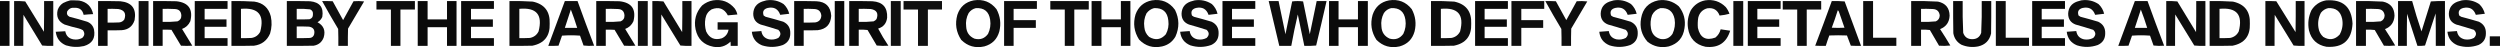 <svg xmlns="http://www.w3.org/2000/svg" xmlns:xlink="http://www.w3.org/1999/xlink" version="1.1" style="shape-rendering:geometricPrecision; text-rendering:geometricPrecision; image-rendering:optimizeQuality; fill-rule:evenodd; clip-rule:evenodd" viewBox="199.5 3691.46 7086 133.6">
<g><path style="opacity:0.942" fill="#000000" d="M 398.5,3692.5 C 406.84,3692.33 415.173,3692.5 423.5,3693C 445.517,3696.85 458.85,3709.68 463.5,3731.5C 454.463,3731.84 445.463,3732.5 436.5,3733.5C 433.636,3719.8 425.136,3713.14 411,3713.5C 401.887,3712.56 394.887,3715.89 390,3723.5C 387.925,3730.51 390.092,3735.68 396.5,3739C 413.31,3743.16 429.976,3747.83 446.5,3753C 456.928,3757.09 463.428,3764.59 466,3775.5C 470.355,3799.64 460.855,3815.14 437.5,3822C 420.302,3825.83 403.302,3825.17 386.5,3820C 369.463,3812.79 359.796,3799.95 357.5,3781.5C 366.517,3780.86 375.517,3780.36 384.5,3780C 386.793,3792.96 394.46,3800.63 407.5,3803C 416.333,3804.53 424.666,3803.19 432.5,3799C 439.703,3792.3 440.37,3784.97 434.5,3777C 430.729,3774.78 426.729,3773.11 422.5,3772C 408.99,3768.96 395.657,3765.29 382.5,3761C 364.854,3752.54 358.354,3738.7 363,3719.5C 365.917,3711.25 371.083,3704.75 378.5,3700C 385.021,3696.78 391.688,3694.28 398.5,3692.5 Z"/></g>
<g><path style="opacity:0.944" fill="#000000" d="M 2220.5,3692.5 C 2245.52,3688.67 2266.02,3696.33 2282,3715.5C 2285.61,3720.71 2288.11,3726.38 2289.5,3732.5C 2280.48,3733.59 2271.48,3734.42 2262.5,3735C 2252.35,3715.72 2237.02,3710.06 2216.5,3718C 2206.85,3723.77 2201.02,3732.27 2199,3743.5C 2196.7,3755.99 2197.37,3768.33 2201,3780.5C 2210.15,3799.65 2224.98,3806.15 2245.5,3800C 2256.2,3795.14 2262.54,3786.97 2264.5,3775.5C 2254.17,3775.5 2243.83,3775.5 2233.5,3775.5C 2233.5,3768.5 2233.5,3761.5 2233.5,3754.5C 2252.5,3754.5 2271.5,3754.5 2290.5,3754.5C 2290.5,3776.83 2290.5,3799.17 2290.5,3821.5C 2283.83,3821.5 2277.17,3821.5 2270.5,3821.5C 2270.67,3817.49 2270.5,3813.49 2270,3809.5C 2256.43,3822.58 2240.26,3827.41 2221.5,3824C 2193.8,3818.63 2176.97,3802.13 2171,3774.5C 2165.94,3748.76 2172.1,3726.26 2189.5,3707C 2198.64,3699.43 2208.97,3694.59 2220.5,3692.5 Z"/></g>
<g><path style="opacity:0.943" fill="#000000" d="M 2371.5,3692.5 C 2389.28,3689.82 2405.61,3693.32 2420.5,3703C 2428.53,3710.55 2433.86,3719.72 2436.5,3730.5C 2428.02,3731.76 2419.52,3732.76 2411,3733.5C 2405.03,3716.76 2393.2,3710.26 2375.5,3714C 2363.86,3717.12 2360.03,3724.29 2364,3735.5C 2365.83,3736.67 2367.67,3737.83 2369.5,3739C 2386.26,3743.36 2402.93,3748.02 2419.5,3753C 2433.3,3759.59 2439.97,3770.59 2439.5,3786C 2439.59,3801.49 2432.59,3812.49 2418.5,3819C 2398.95,3825.89 2379.28,3826.22 2359.5,3820C 2342.2,3812.9 2332.54,3800.07 2330.5,3781.5C 2339.52,3781.03 2348.52,3780.37 2357.5,3779.5C 2359.49,3792.32 2366.82,3800.16 2379.5,3803C 2388.66,3804.56 2397.33,3803.22 2405.5,3799C 2413.45,3791.21 2413.45,3783.55 2405.5,3776C 2388.95,3770.69 2372.28,3765.69 2355.5,3761C 2341.39,3755.55 2334.39,3745.21 2334.5,3730C 2335.26,3713.16 2343.59,3701.83 2359.5,3696C 2363.62,3694.81 2367.62,3693.64 2371.5,3692.5 Z"/></g>
<g><path style="opacity:0.95" fill="#000000" d="M 2959.5,3692.5 C 2986.06,3688.4 3007.56,3696.73 3024,3717.5C 3034.71,3737.42 3037.38,3758.42 3032,3780.5C 3025.83,3802.67 3011.67,3816.83 2989.5,3823C 2964.14,3828.71 2942.31,3822.54 2924,3804.5C 2909.54,3782.64 2905.88,3758.98 2913,3733.5C 2920.58,3710.74 2936.08,3697.08 2959.5,3692.5 Z M 2965.5,3714.5 C 2989.01,3713.17 3002.51,3724.17 3006,3747.5C 3008.1,3761.5 3006.1,3774.83 3000,3787.5C 2990.34,3800.72 2977.51,3805.22 2961.5,3801C 2946.65,3794.51 2938.81,3783.01 2938,3766.5C 2936.35,3753.07 2938.68,3740.4 2945,3728.5C 2950.12,3721.2 2956.95,3716.53 2965.5,3714.5 Z"/></g>
<g><path style="opacity:0.949" fill="#000000" d="M 3464.5,3692.5 C 3492.06,3688.21 3513.9,3697.21 3530,3719.5C 3542.28,3744.67 3542.62,3770.01 3531,3795.5C 3522.48,3810.01 3509.98,3819.17 3493.5,3823C 3467.9,3828.65 3446.07,3822.15 3428,3803.5C 3413.97,3781.45 3410.64,3757.79 3418,3732.5C 3426.04,3710.28 3441.54,3696.95 3464.5,3692.5 Z M 3470.5,3714.5 C 3494.92,3713.42 3508.42,3725.09 3511,3749.5C 3512.87,3763.29 3510.54,3776.29 3504,3788.5C 3490.34,3804.08 3474.5,3806.58 3456.5,3796C 3448.41,3788.65 3443.91,3779.49 3443,3768.5C 3441,3754.84 3443,3741.84 3449,3729.5C 3454.44,3721.88 3461.61,3716.88 3470.5,3714.5 Z"/></g>
<g><path style="opacity:0.943" fill="#000000" d="M 3585.5,3692.5 C 3603.28,3689.82 3619.61,3693.32 3634.5,3703C 3642.53,3710.55 3647.86,3719.72 3650.5,3730.5C 3642.02,3731.76 3633.52,3732.76 3625,3733.5C 3619.03,3716.76 3607.2,3710.26 3589.5,3714C 3577.86,3717.12 3574.03,3724.29 3578,3735.5C 3579.83,3736.67 3581.67,3737.83 3583.5,3739C 3600.26,3743.36 3616.93,3748.02 3633.5,3753C 3647.3,3759.59 3653.97,3770.59 3653.5,3786C 3653.59,3801.49 3646.59,3812.49 3632.5,3819C 3612.95,3825.89 3593.28,3826.22 3573.5,3820C 3556.2,3812.9 3546.54,3800.07 3544.5,3781.5C 3553.52,3781.03 3562.52,3780.37 3571.5,3779.5C 3573.49,3792.32 3580.82,3800.16 3593.5,3803C 3602.66,3804.56 3611.33,3803.22 3619.5,3799C 3627.45,3791.21 3627.45,3783.55 3619.5,3776C 3602.95,3770.69 3586.28,3765.69 3569.5,3761C 3555.39,3755.55 3548.39,3745.21 3548.5,3730C 3549.26,3713.16 3557.59,3701.83 3573.5,3696C 3577.62,3694.81 3581.62,3693.64 3585.5,3692.5 Z"/></g>
<g><path style="opacity:0.95" fill="#000000" d="M 4136.5,3692.5 C 4163.06,3688.4 4184.56,3696.73 4201,3717.5C 4211.71,3737.42 4214.38,3758.42 4209,3780.5C 4202.83,3802.67 4188.67,3816.83 4166.5,3823C 4141.14,3828.71 4119.31,3822.54 4101,3804.5C 4086.54,3782.64 4082.88,3758.98 4090,3733.5C 4097.58,3710.74 4113.08,3697.08 4136.5,3692.5 Z M 4142.5,3714.5 C 4166.01,3713.17 4179.51,3724.17 4183,3747.5C 4185.1,3761.5 4183.1,3774.83 4177,3787.5C 4167.34,3800.72 4154.51,3805.22 4138.5,3801C 4123.65,3794.51 4115.81,3783.01 4115,3766.5C 4113.35,3753.07 4115.68,3740.4 4122,3728.5C 4127.12,3721.2 4133.95,3716.53 4142.5,3714.5 Z"/></g>
<g><path style="opacity:0.943" fill="#000000" d="M 4773.5,3692.5 C 4791.28,3689.82 4807.61,3693.32 4822.5,3703C 4830.53,3710.55 4835.86,3719.72 4838.5,3730.5C 4830.02,3731.76 4821.52,3732.76 4813,3733.5C 4807.03,3716.76 4795.2,3710.26 4777.5,3714C 4765.86,3717.12 4762.03,3724.29 4766,3735.5C 4767.83,3736.67 4769.67,3737.83 4771.5,3739C 4788.26,3743.36 4804.93,3748.02 4821.5,3753C 4835.3,3759.59 4841.97,3770.59 4841.5,3786C 4841.59,3801.49 4834.59,3812.49 4820.5,3819C 4800.95,3825.89 4781.28,3826.22 4761.5,3820C 4744.2,3812.9 4734.54,3800.07 4732.5,3781.5C 4741.52,3781.03 4750.52,3780.37 4759.5,3779.5C 4761.49,3792.32 4768.82,3800.16 4781.5,3803C 4790.66,3804.56 4799.33,3803.22 4807.5,3799C 4815.45,3791.21 4815.45,3783.55 4807.5,3776C 4790.95,3770.69 4774.28,3765.69 4757.5,3761C 4743.39,3755.55 4736.39,3745.21 4736.5,3730C 4737.26,3713.16 4745.59,3701.83 4761.5,3696C 4765.62,3694.81 4769.62,3693.64 4773.5,3692.5 Z"/></g>
<g><path style="opacity:0.948" fill="#000000" d="M 4899.5,3692.5 C 4921.76,3689.27 4941.26,3694.93 4958,3709.5C 4972.38,3727.68 4977.71,3748.34 4974,3771.5C 4970.22,3798.28 4955.38,3815.45 4929.5,3823C 4907.35,3827.97 4887.35,3823.64 4869.5,3810C 4852.53,3790.99 4846.37,3768.82 4851,3743.5C 4855.82,3715.52 4871.98,3698.52 4899.5,3692.5 Z M 4905.5,3714.5 C 4928.12,3712.96 4941.62,3723.29 4946,3745.5C 4948.39,3760.03 4946.39,3774.03 4940,3787.5C 4931.92,3799.29 4920.76,3804.12 4906.5,3802C 4890.7,3797.86 4881.53,3787.7 4879,3771.5C 4876.78,3758.91 4877.78,3746.58 4882,3734.5C 4886.99,3724.33 4894.82,3717.67 4905.5,3714.5 Z"/></g>
<g><path style="opacity:0.943" fill="#000000" d="M 5032.5,3692.5 C 5055.32,3689.07 5074.82,3695.4 5091,3711.5C 5095.53,3717.22 5099.03,3723.55 5101.5,3730.5C 5092.36,3733.02 5083.03,3734.69 5073.5,3735.5C 5067.45,3719.47 5055.79,3712.63 5038.5,3715C 5024.94,3718.9 5016.44,3727.73 5013,3741.5C 5011.47,3751.11 5011.14,3760.78 5012,3770.5C 5018.24,3798.37 5034.74,3807.53 5061.5,3798C 5069.14,3791.86 5074.14,3784.03 5076.5,3774.5C 5085.5,3775.75 5094.5,3777.08 5103.5,3778.5C 5092.91,3812.98 5069.57,3828.15 5033.5,3824C 5005.02,3817.85 4988.52,3800.35 4984,3771.5C 4981.37,3753.62 4984.04,3736.62 4992,3720.5C 5001.48,3705.34 5014.98,3696.01 5032.5,3692.5 Z"/></g>
<g><path style="opacity:0.943" fill="#000000" d="M 6098.5,3692.5 C 6116.28,3689.82 6132.61,3693.32 6147.5,3703C 6155.53,3710.55 6160.86,3719.72 6163.5,3730.5C 6155.02,3731.76 6146.52,3732.76 6138,3733.5C 6132.03,3716.76 6120.2,3710.26 6102.5,3714C 6090.86,3717.12 6087.03,3724.29 6091,3735.5C 6092.83,3736.67 6094.67,3737.83 6096.5,3739C 6113.26,3743.36 6129.93,3748.02 6146.5,3753C 6160.3,3759.59 6166.97,3770.59 6166.5,3786C 6166.59,3801.49 6159.59,3812.49 6145.5,3819C 6125.95,3825.89 6106.28,3826.22 6086.5,3820C 6069.2,3812.9 6059.54,3800.07 6057.5,3781.5C 6066.52,3781.03 6075.52,3780.37 6084.5,3779.5C 6086.49,3792.32 6093.82,3800.16 6106.5,3803C 6115.66,3804.56 6124.33,3803.22 6132.5,3799C 6140.45,3791.21 6140.45,3783.55 6132.5,3776C 6115.95,3770.69 6099.28,3765.69 6082.5,3761C 6068.39,3755.55 6061.39,3745.21 6061.5,3730C 6062.26,3713.16 6070.59,3701.83 6086.5,3696C 6090.62,3694.81 6094.62,3693.64 6098.5,3692.5 Z"/></g>
<g><path style="opacity:0.949" fill="#000000" d="M 6792.5,3692.5 C 6839.98,3688.98 6864.98,3710.98 6867.5,3758.5C 6865.07,3805.54 6840.41,3827.37 6793.5,3824C 6767.02,3819.19 6750.52,3803.69 6744,3777.5C 6740.18,3757.69 6742.51,3738.69 6751,3720.5C 6760.76,3705.04 6774.59,3695.71 6792.5,3692.5 Z M 6798.5,3714.5 C 6820.2,3713.37 6833.36,3723.37 6838,3744.5C 6841.14,3760.42 6838.8,3775.42 6831,3789.5C 6817.27,3804.17 6801.77,3806.34 6784.5,3796C 6776.98,3789.14 6772.48,3780.64 6771,3770.5C 6768.56,3755.33 6770.89,3740.99 6778,3727.5C 6783.42,3720.72 6790.25,3716.39 6798.5,3714.5 Z"/></g>
<g><path style="opacity:0.943" fill="#000000" d="M 7177.5,3692.5 C 7195.28,3689.82 7211.61,3693.32 7226.5,3703C 7234.53,3710.55 7239.86,3719.72 7242.5,3730.5C 7234.02,3731.76 7225.52,3732.76 7217,3733.5C 7211.03,3716.76 7199.2,3710.26 7181.5,3714C 7169.86,3717.12 7166.03,3724.29 7170,3735.5C 7171.83,3736.67 7173.67,3737.83 7175.5,3739C 7192.26,3743.36 7208.93,3748.02 7225.5,3753C 7239.3,3759.59 7245.97,3770.59 7245.5,3786C 7245.59,3801.49 7238.59,3812.49 7224.5,3819C 7204.95,3825.89 7185.28,3826.22 7165.5,3820C 7148.2,3812.9 7138.54,3800.07 7136.5,3781.5C 7145.52,3781.03 7154.52,3780.37 7163.5,3779.5C 7165.49,3792.32 7172.82,3800.16 7185.5,3803C 7194.66,3804.56 7203.33,3803.22 7211.5,3799C 7219.45,3791.21 7219.45,3783.55 7211.5,3776C 7194.95,3770.69 7178.28,3765.69 7161.5,3761C 7147.39,3755.55 7140.39,3745.21 7140.5,3730C 7141.26,3713.16 7149.59,3701.83 7165.5,3696C 7169.62,3694.81 7173.62,3693.64 7177.5,3692.5 Z"/></g>
<g><path style="opacity:0.968" fill="#000000" d="M 199.5,3694.5 C 208.5,3694.5 217.5,3694.5 226.5,3694.5C 226.5,3736.83 226.5,3779.17 226.5,3821.5C 217.5,3821.5 208.5,3821.5 199.5,3821.5C 199.5,3779.17 199.5,3736.83 199.5,3694.5 Z"/></g>
<g><path style="opacity:0.94" fill="#000000" d="M 239.5,3694.5 C 250.082,3694.18 260.582,3694.51 271,3695.5C 288.667,3724.17 306.333,3752.83 324,3781.5C 324.5,3752.5 324.667,3723.5 324.5,3694.5C 333.167,3694.5 341.833,3694.5 350.5,3694.5C 350.5,3736.83 350.5,3779.17 350.5,3821.5C 339.918,3821.82 329.418,3821.49 319,3820.5C 301.333,3791.5 283.667,3762.5 266,3733.5C 265.5,3762.83 265.333,3792.16 265.5,3821.5C 256.833,3821.5 248.167,3821.5 239.5,3821.5C 239.5,3779.17 239.5,3736.83 239.5,3694.5 Z"/></g>
<g><path style="opacity:0.958" fill="#000000" d="M 477.5,3694.5 C 498.503,3694.33 519.503,3694.5 540.5,3695C 573.198,3698.21 586.698,3716.05 581,3748.5C 575.35,3766.13 563.183,3775.63 544.5,3777C 531.171,3777.5 517.837,3777.67 504.5,3777.5C 504.5,3792.17 504.5,3806.83 504.5,3821.5C 495.5,3821.5 486.5,3821.5 477.5,3821.5C 477.5,3779.17 477.5,3736.83 477.5,3694.5 Z M 504.5,3716.5 C 514.506,3716.33 524.506,3716.5 534.5,3717C 551.991,3719.81 557.825,3729.64 552,3746.5C 548.456,3751.52 543.623,3754.36 537.5,3755C 526.505,3755.5 515.505,3755.67 504.5,3755.5C 504.5,3742.5 504.5,3729.5 504.5,3716.5 Z"/></g>
<g><path style="opacity:0.935" fill="#000000" d="M 592.5,3694.5 C 601.833,3694.5 611.167,3694.5 620.5,3694.5C 620.5,3736.83 620.5,3779.17 620.5,3821.5C 611.167,3821.5 601.833,3821.5 592.5,3821.5C 592.5,3779.17 592.5,3736.83 592.5,3694.5 Z"/></g>
<g><path style="opacity:0.958" fill="#000000" d="M 633.5,3694.5 C 655.503,3694.33 677.503,3694.5 699.5,3695C 733.994,3698.8 747.161,3717.63 739,3751.5C 734.234,3762.1 726.4,3769.43 715.5,3773.5C 725.041,3789.42 734.708,3805.25 744.5,3821C 733.833,3821.67 723.167,3821.67 712.5,3821C 703.5,3806 694.5,3791 685.5,3776C 677.173,3775.5 668.84,3775.33 660.5,3775.5C 660.5,3790.83 660.5,3806.17 660.5,3821.5C 651.5,3821.5 642.5,3821.5 633.5,3821.5C 633.5,3779.17 633.5,3736.83 633.5,3694.5 Z M 660.5,3716.5 C 671.838,3716.33 683.172,3716.5 694.5,3717C 706.617,3717.37 712.95,3723.53 713.5,3735.5C 713.658,3743.51 709.992,3749.01 702.5,3752C 688.573,3753.45 674.573,3753.95 660.5,3753.5C 660.5,3741.17 660.5,3728.83 660.5,3716.5 Z"/></g>
<g><path style="opacity:0.954" fill="#000000" d="M 751.5,3694.5 C 782.5,3694.5 813.5,3694.5 844.5,3694.5C 844.5,3701.83 844.5,3709.17 844.5,3716.5C 822.833,3716.5 801.167,3716.5 779.5,3716.5C 779.5,3726.5 779.5,3736.5 779.5,3746.5C 800.167,3746.5 820.833,3746.5 841.5,3746.5C 841.5,3753.5 841.5,3760.5 841.5,3767.5C 820.833,3767.5 800.167,3767.5 779.5,3767.5C 779.5,3778.17 779.5,3788.83 779.5,3799.5C 801.167,3799.5 822.833,3799.5 844.5,3799.5C 844.5,3806.83 844.5,3814.17 844.5,3821.5C 813.5,3821.5 782.5,3821.5 751.5,3821.5C 751.5,3779.17 751.5,3736.83 751.5,3694.5 Z"/></g>
<g><path style="opacity:0.958" fill="#000000" d="M 855.5,3694.5 C 877.193,3694.14 898.859,3694.64 920.5,3696C 945.165,3699.67 960.665,3713.5 967,3737.5C 970.577,3754.01 969.91,3770.34 965,3786.5C 956.418,3806.55 941.251,3818.05 919.5,3821C 898.169,3821.5 876.836,3821.67 855.5,3821.5C 855.5,3779.17 855.5,3736.83 855.5,3694.5 Z M 882.5,3716.5 C 931.705,3712.2 949.871,3733.87 937,3781.5C 931.742,3791.38 923.575,3797.21 912.5,3799C 902.506,3799.5 892.506,3799.67 882.5,3799.5C 882.5,3771.83 882.5,3744.17 882.5,3716.5 Z"/></g>
<g><path style="opacity:0.946" fill="#000000" d="M 1012.5,3694.5 C 1034.5,3694.33 1056.5,3694.5 1078.5,3695C 1105.85,3697.67 1117.35,3712.5 1113,3739.5C 1110.08,3745.92 1105.58,3750.92 1099.5,3754.5C 1116.85,3763.9 1122.69,3778.23 1117,3797.5C 1112.04,3810.79 1102.54,3818.62 1088.5,3821C 1063.17,3821.5 1037.84,3821.67 1012.5,3821.5C 1012.5,3779.17 1012.5,3736.83 1012.5,3694.5 Z M 1040.5,3716.5 C 1053.24,3716.06 1065.91,3716.56 1078.5,3718C 1084.52,3720.73 1087.19,3725.4 1086.5,3732C 1086.84,3739.34 1083.5,3744.01 1076.5,3746C 1064.5,3746.5 1052.5,3746.67 1040.5,3746.5C 1040.5,3736.5 1040.5,3726.5 1040.5,3716.5 Z M 1040.5,3766.5 C 1052.17,3766.33 1063.84,3766.5 1075.5,3767C 1087.66,3769.13 1092.49,3776.29 1090,3788.5C 1088.4,3794.44 1084.56,3797.94 1078.5,3799C 1065.84,3799.5 1053.17,3799.67 1040.5,3799.5C 1040.5,3788.5 1040.5,3777.5 1040.5,3766.5 Z"/></g>
<g><path style="opacity:0.944" fill="#000000" d="M 1112.5,3694.5 C 1122.51,3694.33 1132.51,3694.5 1142.5,3695C 1152.33,3712.83 1162.17,3730.67 1172,3748.5C 1181.96,3730.75 1191.79,3712.91 1201.5,3695C 1211.52,3694.17 1221.52,3694.33 1231.5,3695.5C 1216.33,3721.17 1201.17,3746.83 1186,3772.5C 1185.5,3788.83 1185.33,3805.16 1185.5,3821.5C 1176.5,3821.5 1167.5,3821.5 1158.5,3821.5C 1158.67,3805.5 1158.5,3789.5 1158,3773.5C 1142.3,3747.44 1127.14,3721.11 1112.5,3694.5 Z"/></g>
<g><path style="opacity:0.949" fill="#000000" d="M 1266.5,3694.5 C 1302.83,3694.5 1339.17,3694.5 1375.5,3694.5C 1375.5,3702.5 1375.5,3710.5 1375.5,3718.5C 1361.83,3718.5 1348.17,3718.5 1334.5,3718.5C 1334.5,3752.83 1334.5,3787.17 1334.5,3821.5C 1325.5,3821.5 1316.5,3821.5 1307.5,3821.5C 1307.5,3787.17 1307.5,3752.83 1307.5,3718.5C 1293.83,3718.5 1280.17,3718.5 1266.5,3718.5C 1266.5,3710.5 1266.5,3702.5 1266.5,3694.5 Z"/></g>
<g><path style="opacity:0.958" fill="#000000" d="M 1383.5,3694.5 C 1392.83,3694.5 1402.17,3694.5 1411.5,3694.5C 1411.5,3711.83 1411.5,3729.17 1411.5,3746.5C 1429.83,3746.5 1448.17,3746.5 1466.5,3746.5C 1466.5,3729.17 1466.5,3711.83 1466.5,3694.5C 1475.5,3694.5 1484.5,3694.5 1493.5,3694.5C 1493.5,3736.83 1493.5,3779.17 1493.5,3821.5C 1484.5,3821.5 1475.5,3821.5 1466.5,3821.5C 1466.5,3803.83 1466.5,3786.17 1466.5,3768.5C 1448.17,3768.5 1429.83,3768.5 1411.5,3768.5C 1411.5,3786.17 1411.5,3803.83 1411.5,3821.5C 1402.17,3821.5 1392.83,3821.5 1383.5,3821.5C 1383.5,3779.17 1383.5,3736.83 1383.5,3694.5 Z"/></g>
<g><path style="opacity:0.954" fill="#000000" d="M 1506.5,3694.5 C 1537.5,3694.5 1568.5,3694.5 1599.5,3694.5C 1599.5,3701.83 1599.5,3709.17 1599.5,3716.5C 1577.83,3716.5 1556.17,3716.5 1534.5,3716.5C 1534.5,3726.5 1534.5,3736.5 1534.5,3746.5C 1555.17,3746.5 1575.83,3746.5 1596.5,3746.5C 1596.5,3753.5 1596.5,3760.5 1596.5,3767.5C 1575.83,3767.5 1555.17,3767.5 1534.5,3767.5C 1534.5,3778.17 1534.5,3788.83 1534.5,3799.5C 1556.17,3799.5 1577.83,3799.5 1599.5,3799.5C 1599.5,3806.83 1599.5,3814.17 1599.5,3821.5C 1568.5,3821.5 1537.5,3821.5 1506.5,3821.5C 1506.5,3779.17 1506.5,3736.83 1506.5,3694.5 Z"/></g>
<g><path style="opacity:0.947" fill="#000000" d="M 1643.5,3694.5 C 1665.53,3694.13 1687.53,3694.63 1709.5,3696C 1742.88,3703.24 1758.88,3724.07 1757.5,3758.5C 1758.8,3793.34 1742.47,3814.18 1708.5,3821C 1686.84,3821.5 1665.17,3821.67 1643.5,3821.5C 1643.5,3779.17 1643.5,3736.83 1643.5,3694.5 Z M 1671.5,3716.5 C 1720.11,3711.94 1738.27,3733.27 1726,3780.5C 1720.91,3790.64 1712.74,3796.81 1701.5,3799C 1691.51,3799.5 1681.51,3799.67 1671.5,3799.5C 1671.5,3771.83 1671.5,3744.17 1671.5,3716.5 Z"/></g>
<g><path style="opacity:0.953" fill="#000000" d="M 1800.5,3694.5 C 1812.5,3694.5 1824.5,3694.5 1836.5,3694.5C 1851.74,3736.81 1867.41,3778.98 1883.5,3821C 1873.48,3821.83 1863.48,3821.67 1853.5,3820.5C 1849.97,3811.24 1846.64,3801.91 1843.5,3792.5C 1826.5,3791.17 1809.5,3791.17 1792.5,3792.5C 1789.26,3802.05 1785.93,3811.55 1782.5,3821C 1772.84,3821.5 1763.17,3821.67 1753.5,3821.5C 1768.97,3779.1 1784.63,3736.76 1800.5,3694.5 Z M 1817.5,3718.5 C 1824.07,3735.55 1830.07,3752.88 1835.5,3770.5C 1823.83,3770.5 1812.17,3770.5 1800.5,3770.5C 1806.17,3753.17 1811.83,3735.83 1817.5,3718.5 Z"/></g>
<g><path style="opacity:0.958" fill="#000000" d="M 1889.5,3694.5 C 1911.5,3694.33 1933.5,3694.5 1955.5,3695C 1989.99,3698.8 2003.16,3717.63 1995,3751.5C 1990.23,3762.1 1982.4,3769.43 1971.5,3773.5C 1981.04,3789.42 1990.71,3805.25 2000.5,3821C 1989.83,3821.67 1979.17,3821.67 1968.5,3821C 1959.5,3806 1950.5,3791 1941.5,3776C 1933.17,3775.5 1924.84,3775.33 1916.5,3775.5C 1916.5,3790.83 1916.5,3806.17 1916.5,3821.5C 1907.5,3821.5 1898.5,3821.5 1889.5,3821.5C 1889.5,3779.17 1889.5,3736.83 1889.5,3694.5 Z M 1916.5,3716.5 C 1927.84,3716.33 1939.17,3716.5 1950.5,3717C 1962.62,3717.37 1968.95,3723.53 1969.5,3735.5C 1969.66,3743.51 1965.99,3749.01 1958.5,3752C 1944.57,3753.45 1930.57,3753.95 1916.5,3753.5C 1916.5,3741.17 1916.5,3728.83 1916.5,3716.5 Z"/></g>
<g><path style="opacity:0.935" fill="#000000" d="M 2007.5,3694.5 C 2016.83,3694.5 2026.17,3694.5 2035.5,3694.5C 2035.5,3736.83 2035.5,3779.17 2035.5,3821.5C 2026.17,3821.5 2016.83,3821.5 2007.5,3821.5C 2007.5,3779.17 2007.5,3736.83 2007.5,3694.5 Z"/></g>
<g><path style="opacity:0.948" fill="#000000" d="M 2048.5,3694.5 C 2059.08,3694.18 2069.58,3694.51 2080,3695.5C 2097.67,3724.5 2115.33,3753.5 2133,3782.5C 2133.5,3753.17 2133.67,3723.84 2133.5,3694.5C 2142.17,3694.5 2150.83,3694.5 2159.5,3694.5C 2159.5,3736.83 2159.5,3779.17 2159.5,3821.5C 2148.92,3821.82 2138.42,3821.49 2128,3820.5C 2110,3791.17 2092,3761.83 2074,3732.5C 2073.5,3762.16 2073.33,3791.83 2073.5,3821.5C 2065.17,3821.5 2056.83,3821.5 2048.5,3821.5C 2048.5,3779.17 2048.5,3736.83 2048.5,3694.5 Z"/></g>
<g><path style="opacity:0.959" fill="#000000" d="M 2450.5,3694.5 C 2471.5,3694.33 2492.5,3694.5 2513.5,3695C 2539.96,3696.3 2553.96,3710.13 2555.5,3736.5C 2554.02,3760.48 2541.36,3773.98 2517.5,3777C 2504.17,3777.5 2490.84,3777.67 2477.5,3777.5C 2477.5,3792.17 2477.5,3806.83 2477.5,3821.5C 2468.5,3821.5 2459.5,3821.5 2450.5,3821.5C 2450.5,3779.17 2450.5,3736.83 2450.5,3694.5 Z M 2477.5,3716.5 C 2487.51,3716.33 2497.51,3716.5 2507.5,3717C 2519.71,3717.54 2526.38,3723.88 2527.5,3736C 2526.74,3746.76 2521.07,3753.09 2510.5,3755C 2499.51,3755.5 2488.51,3755.67 2477.5,3755.5C 2477.5,3742.5 2477.5,3729.5 2477.5,3716.5 Z"/></g>
<g><path style="opacity:0.966" fill="#000000" d="M 2565.5,3694.5 C 2574.5,3694.5 2583.5,3694.5 2592.5,3694.5C 2592.5,3736.83 2592.5,3779.17 2592.5,3821.5C 2583.5,3821.5 2574.5,3821.5 2565.5,3821.5C 2565.5,3779.17 2565.5,3736.83 2565.5,3694.5 Z"/></g>
<g><path style="opacity:0.959" fill="#000000" d="M 2606.5,3694.5 C 2628.5,3694.33 2650.5,3694.5 2672.5,3695C 2701.55,3697.05 2715.38,3712.55 2714,3741.5C 2712.21,3757.45 2703.71,3767.78 2688.5,3772.5C 2697.25,3789.15 2706.91,3805.31 2717.5,3821C 2706.48,3821.83 2695.48,3821.67 2684.5,3820.5C 2675.83,3805.83 2667.17,3791.17 2658.5,3776.5C 2650.19,3775.5 2641.86,3775.17 2633.5,3775.5C 2633.5,3790.83 2633.5,3806.17 2633.5,3821.5C 2624.5,3821.5 2615.5,3821.5 2606.5,3821.5C 2606.5,3779.17 2606.5,3736.83 2606.5,3694.5 Z M 2633.5,3716.5 C 2644.84,3716.33 2656.17,3716.5 2667.5,3717C 2684.47,3719.76 2689.97,3729.26 2684,3745.5C 2681.74,3748.43 2678.9,3750.6 2675.5,3752C 2661.57,3753.45 2647.57,3753.95 2633.5,3753.5C 2633.5,3741.17 2633.5,3728.83 2633.5,3716.5 Z"/></g>
<g><path style="opacity:0.936" fill="#000000" d="M 2724.5,3694.5 C 2733.83,3694.5 2743.17,3694.5 2752.5,3694.5C 2752.5,3736.83 2752.5,3779.17 2752.5,3821.5C 2743.17,3821.5 2733.83,3821.5 2724.5,3821.5C 2724.5,3779.17 2724.5,3736.83 2724.5,3694.5 Z"/></g>
<g><path style="opacity:0.934" fill="#000000" d="M 2760.5,3694.5 C 2796.83,3694.5 2833.17,3694.5 2869.5,3694.5C 2869.5,3702.5 2869.5,3710.5 2869.5,3718.5C 2856.17,3718.5 2842.83,3718.5 2829.5,3718.5C 2829.5,3752.83 2829.5,3787.17 2829.5,3821.5C 2820.17,3821.5 2810.83,3821.5 2801.5,3821.5C 2801.5,3787.17 2801.5,3752.83 2801.5,3718.5C 2787.83,3718.5 2774.17,3718.5 2760.5,3718.5C 2760.5,3710.5 2760.5,3702.5 2760.5,3694.5 Z"/></g>
<g><path style="opacity:0.949" fill="#000000" d="M 3045.5,3694.5 C 3076.5,3694.5 3107.5,3694.5 3138.5,3694.5C 3138.5,3701.83 3138.5,3709.17 3138.5,3716.5C 3116.5,3716.5 3094.5,3716.5 3072.5,3716.5C 3072.5,3727.17 3072.5,3737.83 3072.5,3748.5C 3093.5,3748.5 3114.5,3748.5 3135.5,3748.5C 3135.5,3755.83 3135.5,3763.17 3135.5,3770.5C 3114.5,3770.5 3093.5,3770.5 3072.5,3770.5C 3072.5,3787.5 3072.5,3804.5 3072.5,3821.5C 3063.5,3821.5 3054.5,3821.5 3045.5,3821.5C 3045.5,3779.17 3045.5,3736.83 3045.5,3694.5 Z"/></g>
<g><path style="opacity:0.949" fill="#000000" d="M 3176.5,3694.5 C 3212.83,3694.5 3249.17,3694.5 3285.5,3694.5C 3285.5,3702.5 3285.5,3710.5 3285.5,3718.5C 3271.83,3718.5 3258.17,3718.5 3244.5,3718.5C 3244.5,3752.83 3244.5,3787.17 3244.5,3821.5C 3235.5,3821.5 3226.5,3821.5 3217.5,3821.5C 3217.5,3787.17 3217.5,3752.83 3217.5,3718.5C 3203.83,3718.5 3190.17,3718.5 3176.5,3718.5C 3176.5,3710.5 3176.5,3702.5 3176.5,3694.5 Z"/></g>
<g><path style="opacity:0.958" fill="#000000" d="M 3293.5,3694.5 C 3302.83,3694.5 3312.17,3694.5 3321.5,3694.5C 3321.5,3711.83 3321.5,3729.17 3321.5,3746.5C 3339.83,3746.5 3358.17,3746.5 3376.5,3746.5C 3376.5,3729.17 3376.5,3711.83 3376.5,3694.5C 3385.5,3694.5 3394.5,3694.5 3403.5,3694.5C 3403.5,3736.83 3403.5,3779.17 3403.5,3821.5C 3394.5,3821.5 3385.5,3821.5 3376.5,3821.5C 3376.5,3803.83 3376.5,3786.17 3376.5,3768.5C 3358.17,3768.5 3339.83,3768.5 3321.5,3768.5C 3321.5,3786.17 3321.5,3803.83 3321.5,3821.5C 3312.17,3821.5 3302.83,3821.5 3293.5,3821.5C 3293.5,3779.17 3293.5,3736.83 3293.5,3694.5 Z"/></g>
<g><path style="opacity:0.964" fill="#000000" d="M 3664.5,3694.5 C 3695.5,3694.5 3726.5,3694.5 3757.5,3694.5C 3757.5,3701.83 3757.5,3709.17 3757.5,3716.5C 3735.5,3716.5 3713.5,3716.5 3691.5,3716.5C 3691.5,3726.5 3691.5,3736.5 3691.5,3746.5C 3712.17,3746.5 3732.83,3746.5 3753.5,3746.5C 3753.5,3753.5 3753.5,3760.5 3753.5,3767.5C 3732.83,3767.5 3712.17,3767.5 3691.5,3767.5C 3691.5,3778.17 3691.5,3788.83 3691.5,3799.5C 3713.5,3799.5 3735.5,3799.5 3757.5,3799.5C 3757.5,3806.83 3757.5,3814.17 3757.5,3821.5C 3726.5,3821.5 3695.5,3821.5 3664.5,3821.5C 3664.5,3779.17 3664.5,3736.83 3664.5,3694.5 Z"/></g>
<g><path style="opacity:0.948" fill="#000000" d="M 3795.5,3694.5 C 3804.83,3694.5 3814.17,3694.5 3823.5,3694.5C 3829.93,3725.83 3836.43,3757.17 3843,3788.5C 3849.33,3757.5 3855.67,3726.5 3862,3695.5C 3872.33,3694.17 3882.67,3694.17 3893,3695.5C 3899.08,3726.55 3905.41,3757.55 3912,3788.5C 3918.57,3757.17 3925.07,3725.83 3931.5,3694.5C 3940.83,3694.5 3950.17,3694.5 3959.5,3694.5C 3949.99,3736.55 3940.15,3778.55 3930,3820.5C 3918.91,3821.49 3907.75,3821.82 3896.5,3821.5C 3890.4,3791.83 3884.23,3762.17 3878,3732.5C 3871,3761.99 3864.84,3791.65 3859.5,3821.5C 3848.17,3821.5 3836.83,3821.5 3825.5,3821.5C 3815.34,3779.2 3805.34,3736.87 3795.5,3694.5 Z"/></g>
<g><path style="opacity:0.958" fill="#000000" d="M 3966.5,3694.5 C 3975.5,3694.5 3984.5,3694.5 3993.5,3694.5C 3993.5,3711.83 3993.5,3729.17 3993.5,3746.5C 4011.83,3746.5 4030.17,3746.5 4048.5,3746.5C 4048.5,3729.17 4048.5,3711.83 4048.5,3694.5C 4057.83,3694.5 4067.17,3694.5 4076.5,3694.5C 4076.5,3736.83 4076.5,3779.17 4076.5,3821.5C 4067.17,3821.5 4057.83,3821.5 4048.5,3821.5C 4048.5,3803.83 4048.5,3786.17 4048.5,3768.5C 4030.17,3768.5 4011.83,3768.5 3993.5,3768.5C 3993.5,3786.17 3993.5,3803.83 3993.5,3821.5C 3984.5,3821.5 3975.5,3821.5 3966.5,3821.5C 3966.5,3779.17 3966.5,3736.83 3966.5,3694.5 Z"/></g>
<g><path style="opacity:0.947" fill="#000000" d="M 4255.5,3694.5 C 4277.53,3694.13 4299.53,3694.63 4321.5,3696C 4354.88,3703.24 4370.88,3724.07 4369.5,3758.5C 4370.8,3793.34 4354.47,3814.18 4320.5,3821C 4298.84,3821.5 4277.17,3821.67 4255.5,3821.5C 4255.5,3779.17 4255.5,3736.83 4255.5,3694.5 Z M 4283.5,3716.5 C 4332.11,3711.94 4350.27,3733.27 4338,3780.5C 4332.91,3790.64 4324.74,3796.81 4313.5,3799C 4303.51,3799.5 4293.51,3799.67 4283.5,3799.5C 4283.5,3771.83 4283.5,3744.17 4283.5,3716.5 Z"/></g>
<g><path style="opacity:0.961" fill="#000000" d="M 4380.5,3694.5 C 4411.5,3694.5 4442.5,3694.5 4473.5,3694.5C 4473.5,3701.83 4473.5,3709.17 4473.5,3716.5C 4451.5,3716.5 4429.5,3716.5 4407.5,3716.5C 4407.5,3726.5 4407.5,3736.5 4407.5,3746.5C 4428.5,3746.5 4449.5,3746.5 4470.5,3746.5C 4470.5,3753.5 4470.5,3760.5 4470.5,3767.5C 4449.5,3767.5 4428.5,3767.5 4407.5,3767.5C 4407.5,3778.17 4407.5,3788.83 4407.5,3799.5C 4429.5,3799.5 4451.5,3799.5 4473.5,3799.5C 4473.5,3806.83 4473.5,3814.17 4473.5,3821.5C 4442.5,3821.5 4411.5,3821.5 4380.5,3821.5C 4380.5,3779.17 4380.5,3736.83 4380.5,3694.5 Z"/></g>
<g><path style="opacity:0.938" fill="#000000" d="M 4483.5,3694.5 C 4514.5,3694.5 4545.5,3694.5 4576.5,3694.5C 4576.5,3701.83 4576.5,3709.17 4576.5,3716.5C 4554.83,3716.5 4533.17,3716.5 4511.5,3716.5C 4511.5,3727.17 4511.5,3737.83 4511.5,3748.5C 4532.17,3748.5 4552.83,3748.5 4573.5,3748.5C 4573.5,3755.83 4573.5,3763.17 4573.5,3770.5C 4552.83,3770.5 4532.17,3770.5 4511.5,3770.5C 4511.5,3787.5 4511.5,3804.5 4511.5,3821.5C 4502.17,3821.5 4492.83,3821.5 4483.5,3821.5C 4483.5,3779.17 4483.5,3736.83 4483.5,3694.5 Z"/></g>
<g><path style="opacity:0.944" fill="#000000" d="M 4579.5,3694.5 C 4589.51,3694.33 4599.51,3694.5 4609.5,3695C 4619.33,3712.83 4629.17,3730.67 4639,3748.5C 4648.96,3730.75 4658.79,3712.91 4668.5,3695C 4678.52,3694.17 4688.52,3694.33 4698.5,3695.5C 4683.33,3721.17 4668.17,3746.83 4653,3772.5C 4652.5,3788.83 4652.33,3805.16 4652.5,3821.5C 4643.5,3821.5 4634.5,3821.5 4625.5,3821.5C 4625.67,3805.5 4625.5,3789.5 4625,3773.5C 4609.3,3747.44 4594.14,3721.11 4579.5,3694.5 Z"/></g>
<g><path style="opacity:0.936" fill="#000000" d="M 5112.5,3694.5 C 5121.83,3694.5 5131.17,3694.5 5140.5,3694.5C 5140.5,3736.83 5140.5,3779.17 5140.5,3821.5C 5131.17,3821.5 5121.83,3821.5 5112.5,3821.5C 5112.5,3779.17 5112.5,3736.83 5112.5,3694.5 Z"/></g>
<g><path style="opacity:0.964" fill="#000000" d="M 5153.5,3694.5 C 5184.5,3694.5 5215.5,3694.5 5246.5,3694.5C 5246.5,3701.83 5246.5,3709.17 5246.5,3716.5C 5224.5,3716.5 5202.5,3716.5 5180.5,3716.5C 5180.5,3726.5 5180.5,3736.5 5180.5,3746.5C 5201.17,3746.5 5221.83,3746.5 5242.5,3746.5C 5242.5,3753.5 5242.5,3760.5 5242.5,3767.5C 5221.83,3767.5 5201.17,3767.5 5180.5,3767.5C 5180.5,3778.17 5180.5,3788.83 5180.5,3799.5C 5202.5,3799.5 5224.5,3799.5 5246.5,3799.5C 5246.5,3806.83 5246.5,3814.17 5246.5,3821.5C 5215.5,3821.5 5184.5,3821.5 5153.5,3821.5C 5153.5,3779.17 5153.5,3736.83 5153.5,3694.5 Z"/></g>
<g><path style="opacity:0.949" fill="#000000" d="M 5252.5,3694.5 C 5288.83,3694.5 5325.17,3694.5 5361.5,3694.5C 5361.5,3702.5 5361.5,3710.5 5361.5,3718.5C 5347.83,3718.5 5334.17,3718.5 5320.5,3718.5C 5320.5,3752.83 5320.5,3787.17 5320.5,3821.5C 5311.5,3821.5 5302.5,3821.5 5293.5,3821.5C 5293.5,3787.17 5293.5,3752.83 5293.5,3718.5C 5279.83,3718.5 5266.17,3718.5 5252.5,3718.5C 5252.5,3710.5 5252.5,3702.5 5252.5,3694.5 Z"/></g>
<g><path style="opacity:0.952" fill="#000000" d="M 5391.5,3694.5 C 5403.75,3694.18 5415.91,3694.51 5428,3695.5C 5443.61,3737.5 5459.11,3779.5 5474.5,3821.5C 5464.83,3821.67 5455.16,3821.5 5445.5,3821C 5441.83,3811.33 5438.17,3801.67 5434.5,3792C 5417.83,3791.33 5401.17,3791.33 5384.5,3792C 5380.86,3801.74 5377.53,3811.57 5374.5,3821.5C 5364.49,3821.67 5354.49,3821.5 5344.5,3821C 5360.59,3778.98 5376.26,3736.81 5391.5,3694.5 Z M 5408.5,3720.5 C 5410.28,3721.57 5411.45,3723.24 5412,3725.5C 5417.04,3740.4 5422.2,3755.23 5427.5,3770C 5415.5,3770.67 5403.5,3770.67 5391.5,3770C 5397.66,3753.68 5403.33,3737.18 5408.5,3720.5 Z"/></g>
<g><path style="opacity:0.946" fill="#000000" d="M 5480.5,3694.5 C 5489.83,3694.5 5499.17,3694.5 5508.5,3694.5C 5508.5,3729.17 5508.5,3763.83 5508.5,3798.5C 5530.5,3798.5 5552.5,3798.5 5574.5,3798.5C 5574.5,3806.17 5574.5,3813.83 5574.5,3821.5C 5543.17,3821.5 5511.83,3821.5 5480.5,3821.5C 5480.5,3779.17 5480.5,3736.83 5480.5,3694.5 Z"/></g>
<g><path style="opacity:0.948" fill="#000000" d="M 5616.5,3694.5 C 5641.86,3694.09 5667.2,3694.59 5692.5,3696C 5714.09,3700.59 5725.09,3713.92 5725.5,3736C 5724.6,3754.55 5715.6,3767.21 5698.5,3774C 5708.54,3789.25 5718.21,3804.75 5727.5,3820.5C 5716.85,3821.67 5706.18,3821.83 5695.5,3821C 5686.96,3806.08 5678.29,3791.25 5669.5,3776.5C 5661.19,3775.5 5652.86,3775.17 5644.5,3775.5C 5644.5,3790.83 5644.5,3806.17 5644.5,3821.5C 5635.17,3821.5 5625.83,3821.5 5616.5,3821.5C 5616.5,3779.17 5616.5,3736.83 5616.5,3694.5 Z M 5644.5,3716.5 C 5655.51,3716.33 5666.51,3716.5 5677.5,3717C 5689.26,3717.43 5695.93,3723.43 5697.5,3735C 5697.34,3743.01 5693.67,3748.67 5686.5,3752C 5672.56,3753.43 5658.56,3753.93 5644.5,3753.5C 5644.5,3741.17 5644.5,3728.83 5644.5,3716.5 Z"/></g>
<g><path style="opacity:0.958" fill="#000000" d="M 5735.5,3694.5 C 5744.5,3694.5 5753.5,3694.5 5762.5,3694.5C 5762.05,3724.54 5762.55,3754.54 5764,3784.5C 5768.09,3796.48 5776.59,3802.48 5789.5,3802.5C 5802.41,3802.48 5810.91,3796.48 5815,3784.5C 5816.46,3754.54 5816.96,3724.54 5816.5,3694.5C 5825.5,3694.5 5834.5,3694.5 5843.5,3694.5C 5843.67,3725.17 5843.5,3755.84 5843,3786.5C 5838.5,3806.33 5826.33,3818.5 5806.5,3823C 5789.94,3826.26 5773.94,3824.59 5758.5,3818C 5745.94,3810.73 5738.44,3799.9 5736,3785.5C 5735.5,3755.17 5735.33,3724.84 5735.5,3694.5 Z"/></g>
<g><path style="opacity:0.946" fill="#000000" d="M 5856.5,3694.5 C 5865.83,3694.5 5875.17,3694.5 5884.5,3694.5C 5884.5,3729.17 5884.5,3763.83 5884.5,3798.5C 5906.5,3798.5 5928.5,3798.5 5950.5,3798.5C 5950.5,3806.17 5950.5,3813.83 5950.5,3821.5C 5919.17,3821.5 5887.83,3821.5 5856.5,3821.5C 5856.5,3779.17 5856.5,3736.83 5856.5,3694.5 Z"/></g>
<g><path style="opacity:0.961" fill="#000000" d="M 5959.5,3694.5 C 5990.5,3694.5 6021.5,3694.5 6052.5,3694.5C 6052.5,3701.83 6052.5,3709.17 6052.5,3716.5C 6030.5,3716.5 6008.5,3716.5 5986.5,3716.5C 5986.5,3726.5 5986.5,3736.5 5986.5,3746.5C 6007.5,3746.5 6028.5,3746.5 6049.5,3746.5C 6049.5,3753.5 6049.5,3760.5 6049.5,3767.5C 6028.5,3767.5 6007.5,3767.5 5986.5,3767.5C 5986.5,3778.17 5986.5,3788.83 5986.5,3799.5C 6008.5,3799.5 6030.5,3799.5 6052.5,3799.5C 6052.5,3806.83 6052.5,3814.17 6052.5,3821.5C 6021.5,3821.5 5990.5,3821.5 5959.5,3821.5C 5959.5,3779.17 5959.5,3736.83 5959.5,3694.5 Z"/></g>
<g><path style="opacity:0.953" fill="#000000" d="M 6250.5,3694.5 C 6262.5,3694.5 6274.5,3694.5 6286.5,3694.5C 6301.74,3736.81 6317.41,3778.98 6333.5,3821C 6323.48,3821.83 6313.48,3821.67 6303.5,3820.5C 6299.97,3811.24 6296.64,3801.91 6293.5,3792.5C 6276.5,3791.17 6259.5,3791.17 6242.5,3792.5C 6239.26,3802.05 6235.93,3811.55 6232.5,3821C 6222.84,3821.5 6213.17,3821.67 6203.5,3821.5C 6218.97,3779.1 6234.63,3736.76 6250.5,3694.5 Z M 6267.5,3718.5 C 6274.07,3735.55 6280.07,3752.88 6285.5,3770.5C 6273.83,3770.5 6262.17,3770.5 6250.5,3770.5C 6256.17,3753.17 6261.83,3735.83 6267.5,3718.5 Z"/></g>
<g><path style="opacity:0.948" fill="#000000" d="M 6339.5,3694.5 C 6350.08,3694.18 6360.58,3694.51 6371,3695.5C 6388.67,3724.5 6406.33,3753.5 6424,3782.5C 6424.5,3753.17 6424.67,3723.84 6424.5,3694.5C 6433.17,3694.5 6441.83,3694.5 6450.5,3694.5C 6450.5,3736.83 6450.5,3779.17 6450.5,3821.5C 6439.92,3821.82 6429.42,3821.49 6419,3820.5C 6401,3791.17 6383,3761.83 6365,3732.5C 6364.5,3762.16 6364.33,3791.83 6364.5,3821.5C 6356.17,3821.5 6347.83,3821.5 6339.5,3821.5C 6339.5,3779.17 6339.5,3736.83 6339.5,3694.5 Z"/></g>
<g><path style="opacity:0.947" fill="#000000" d="M 6462.5,3694.5 C 6484.53,3694.13 6506.53,3694.63 6528.5,3696C 6561.88,3703.24 6577.88,3724.07 6576.5,3758.5C 6577.8,3793.34 6561.47,3814.18 6527.5,3821C 6505.84,3821.5 6484.17,3821.67 6462.5,3821.5C 6462.5,3779.17 6462.5,3736.83 6462.5,3694.5 Z M 6490.5,3716.5 C 6539.11,3711.94 6557.27,3733.27 6545,3780.5C 6539.91,3790.64 6531.74,3796.81 6520.5,3799C 6510.51,3799.5 6500.51,3799.67 6490.5,3799.5C 6490.5,3771.83 6490.5,3744.17 6490.5,3716.5 Z"/></g>
<g><path style="opacity:0.948" fill="#000000" d="M 6620.5,3694.5 C 6630.84,3694.33 6641.17,3694.5 6651.5,3695C 6669.54,3724.25 6687.71,3753.42 6706,3782.5C 6706.5,3753.17 6706.67,3723.84 6706.5,3694.5C 6714.83,3694.5 6723.17,3694.5 6731.5,3694.5C 6731.5,3736.83 6731.5,3779.17 6731.5,3821.5C 6721.15,3821.83 6710.81,3821.5 6700.5,3820.5C 6682.67,3791.5 6664.83,3762.5 6647,3733.5C 6646.5,3762.83 6646.33,3792.16 6646.5,3821.5C 6637.83,3821.5 6629.17,3821.5 6620.5,3821.5C 6620.5,3779.17 6620.5,3736.83 6620.5,3694.5 Z"/></g>
<g><path style="opacity:0.948" fill="#000000" d="M 6877.5,3694.5 C 6902.86,3694.09 6928.2,3694.59 6953.5,3696C 6975.09,3700.59 6986.09,3713.92 6986.5,3736C 6985.6,3754.55 6976.6,3767.21 6959.5,3774C 6969.54,3789.25 6979.21,3804.75 6988.5,3820.5C 6977.85,3821.67 6967.18,3821.83 6956.5,3821C 6947.96,3806.08 6939.29,3791.25 6930.5,3776.5C 6922.19,3775.5 6913.86,3775.17 6905.5,3775.5C 6905.5,3790.83 6905.5,3806.17 6905.5,3821.5C 6896.17,3821.5 6886.83,3821.5 6877.5,3821.5C 6877.5,3779.17 6877.5,3736.83 6877.5,3694.5 Z M 6905.5,3716.5 C 6916.51,3716.33 6927.51,3716.5 6938.5,3717C 6950.26,3717.43 6956.93,3723.43 6958.5,3735C 6958.34,3743.01 6954.67,3748.67 6947.5,3752C 6933.56,3753.43 6919.56,3753.93 6905.5,3753.5C 6905.5,3741.17 6905.5,3728.83 6905.5,3716.5 Z"/></g>
<g><path style="opacity:0.955" fill="#000000" d="M 6996.5,3694.5 C 7009.83,3694.5 7023.17,3694.5 7036.5,3694.5C 7044.43,3723.47 7053.27,3752.14 7063,3780.5C 7071.73,3752.13 7080.57,3723.8 7089.5,3695.5C 7102.82,3694.5 7116.15,3694.17 7129.5,3694.5C 7129.5,3736.83 7129.5,3779.17 7129.5,3821.5C 7120.83,3821.5 7112.17,3821.5 7103.5,3821.5C 7103.67,3790.83 7103.5,3760.16 7103,3729.5C 7093.2,3759.9 7083.2,3790.23 7073,3820.5C 7065.92,3821.48 7058.75,3821.81 7051.5,3821.5C 7041.77,3791.15 7031.94,3760.82 7022,3730.5C 7021.5,3760.83 7021.33,3791.16 7021.5,3821.5C 7013.17,3821.5 7004.83,3821.5 6996.5,3821.5C 6996.5,3779.17 6996.5,3736.83 6996.5,3694.5 Z"/></g>
<g><path style="opacity:0.947" fill="#000000" d="M 7256.5,3794.5 C 7266.17,3794.5 7275.83,3794.5 7285.5,3794.5C 7285.5,3803.5 7285.5,3812.5 7285.5,3821.5C 7275.83,3821.5 7266.17,3821.5 7256.5,3821.5C 7256.5,3812.5 7256.5,3803.5 7256.5,3794.5 Z"/></g>
</svg>